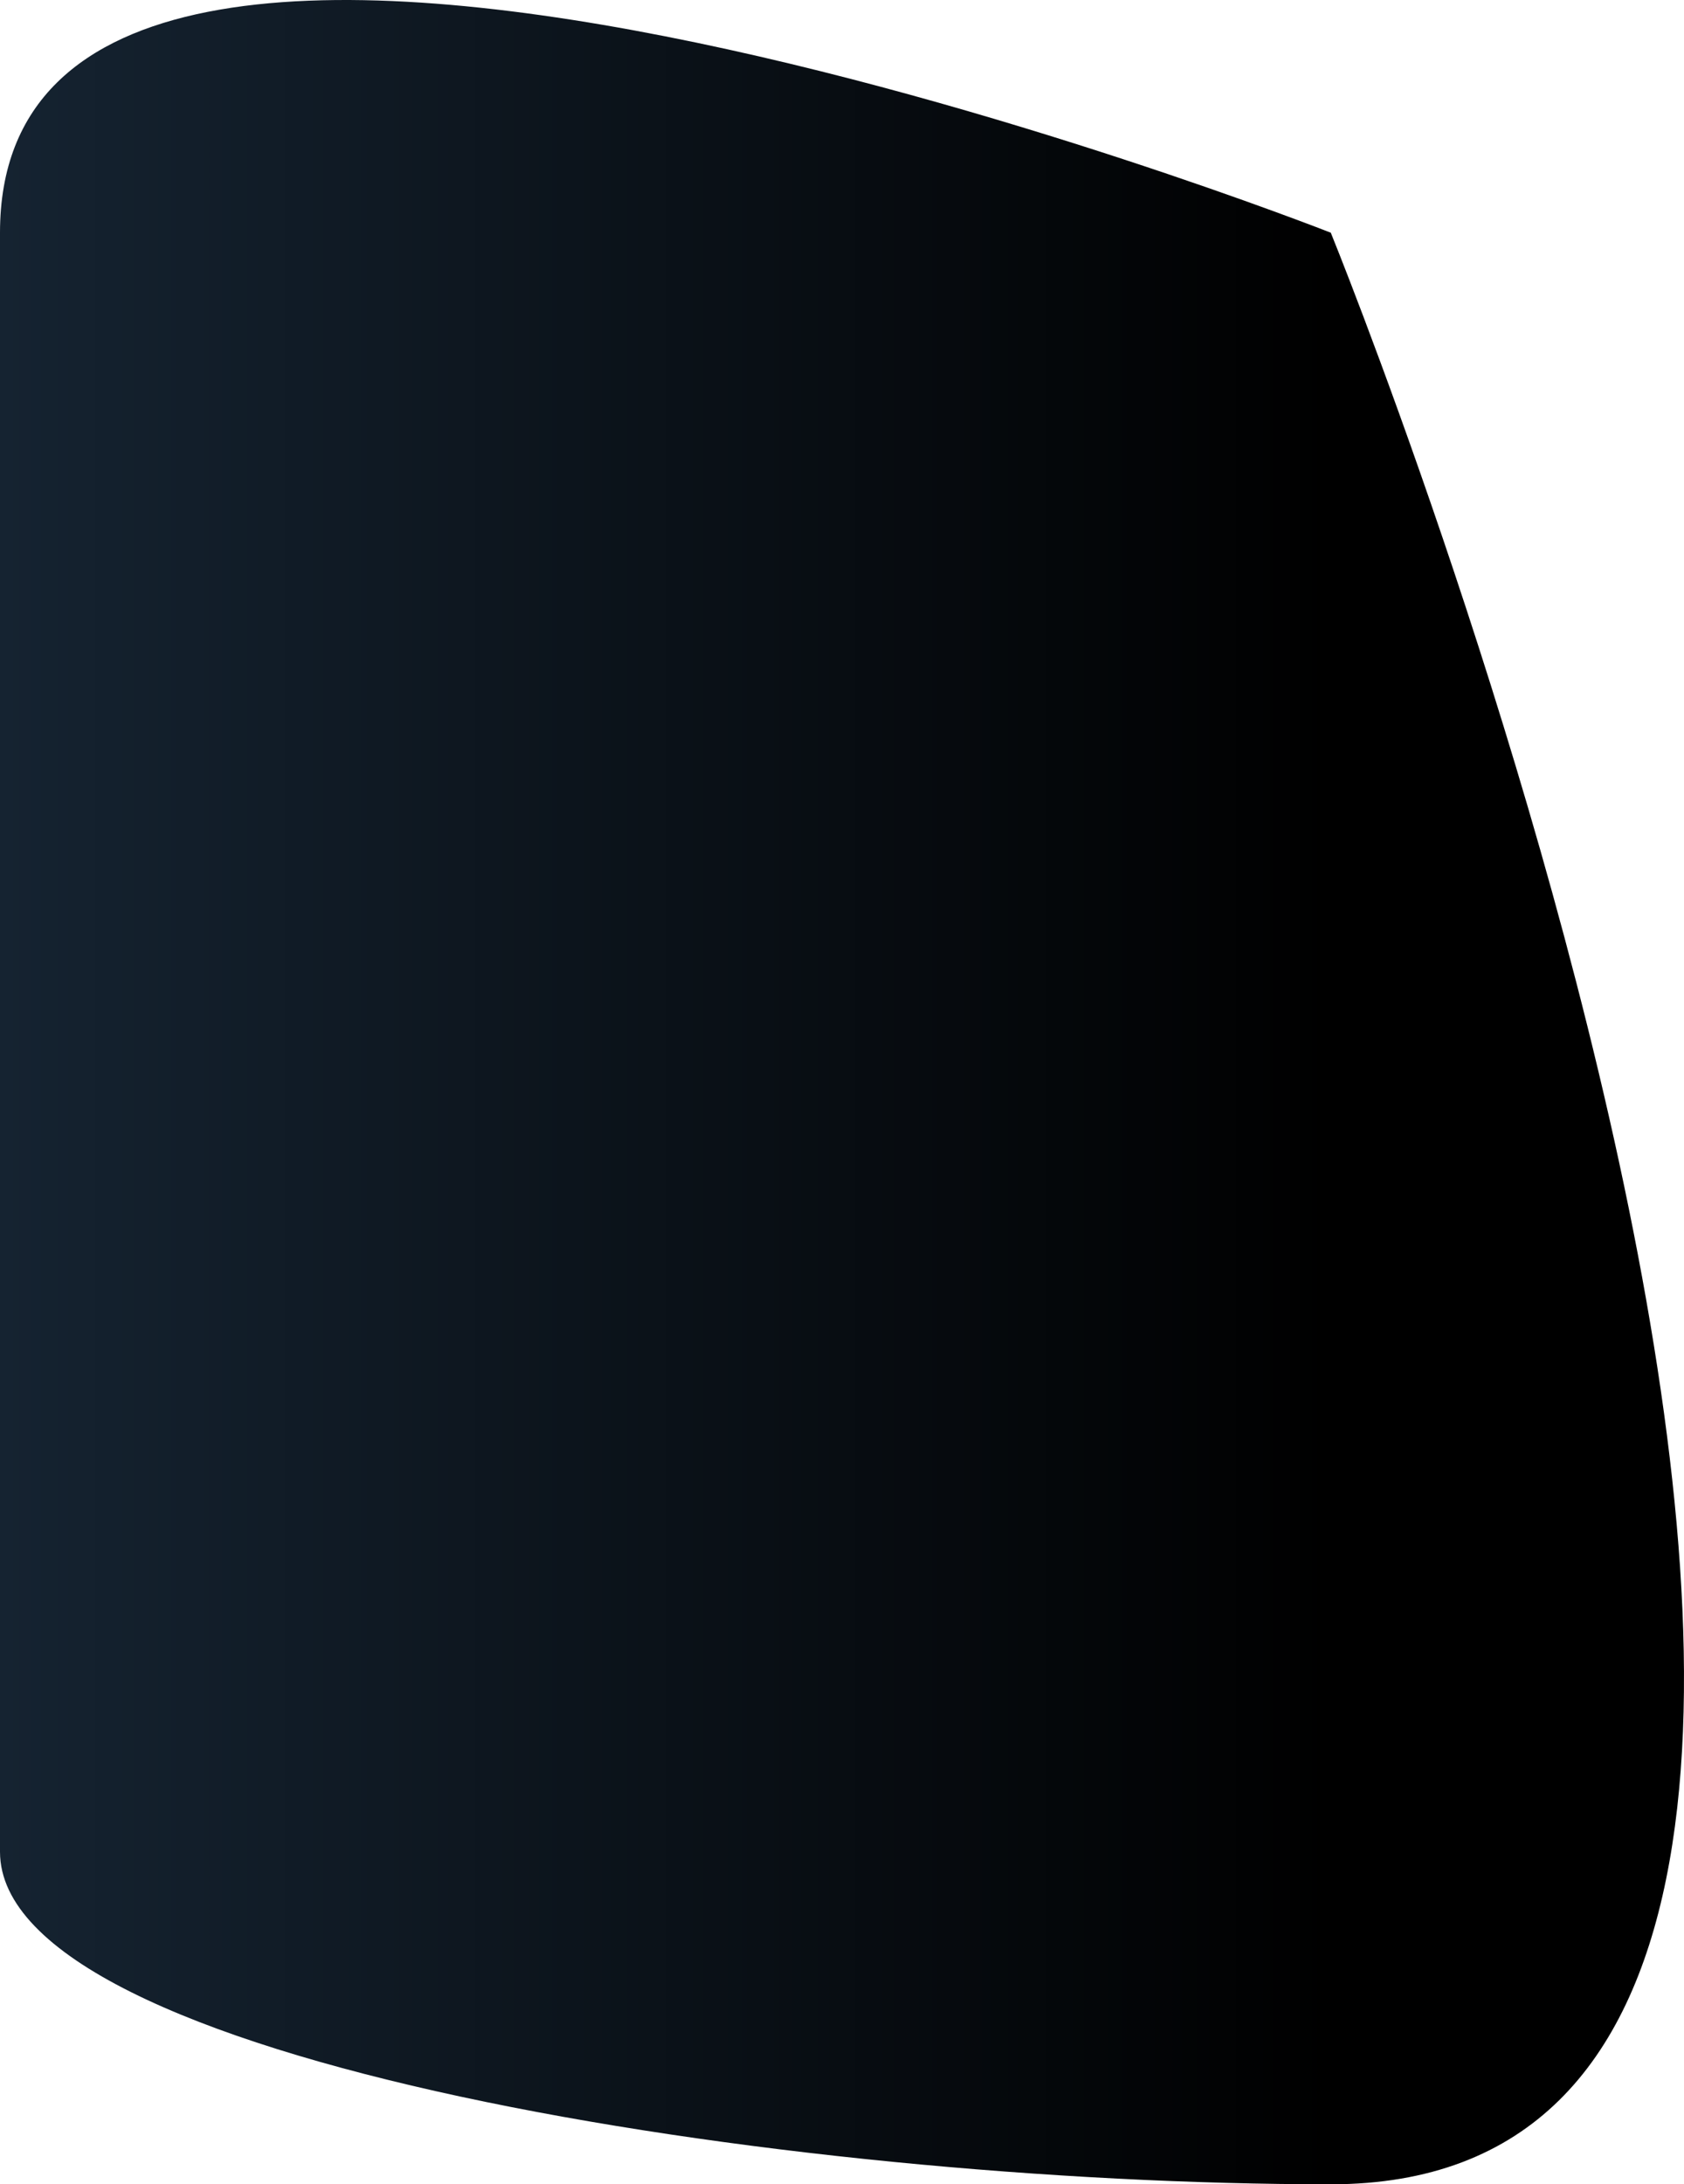 <svg xmlns="http://www.w3.org/2000/svg" fill="none" viewBox="0 0 671 870">
  <path d="M0 508.115V92.69c0-208.553 530.263 0 530.263 0s316.658 777.31 0 777.31C312.587 870 0 821.028 0 737.576V508.115z" fill="url(#UyjyRb-JYN-a)"/>
  <defs>
    <linearGradient id="UyjyRb-JYN-a" x1=".001" y1="502.583" x2="530.264" y2="502.583" gradientUnits="userSpaceOnUse">
      <stop stop-color="#152331"/>
      <stop offset="1"/>
    </linearGradient>
  </defs>
</svg>
